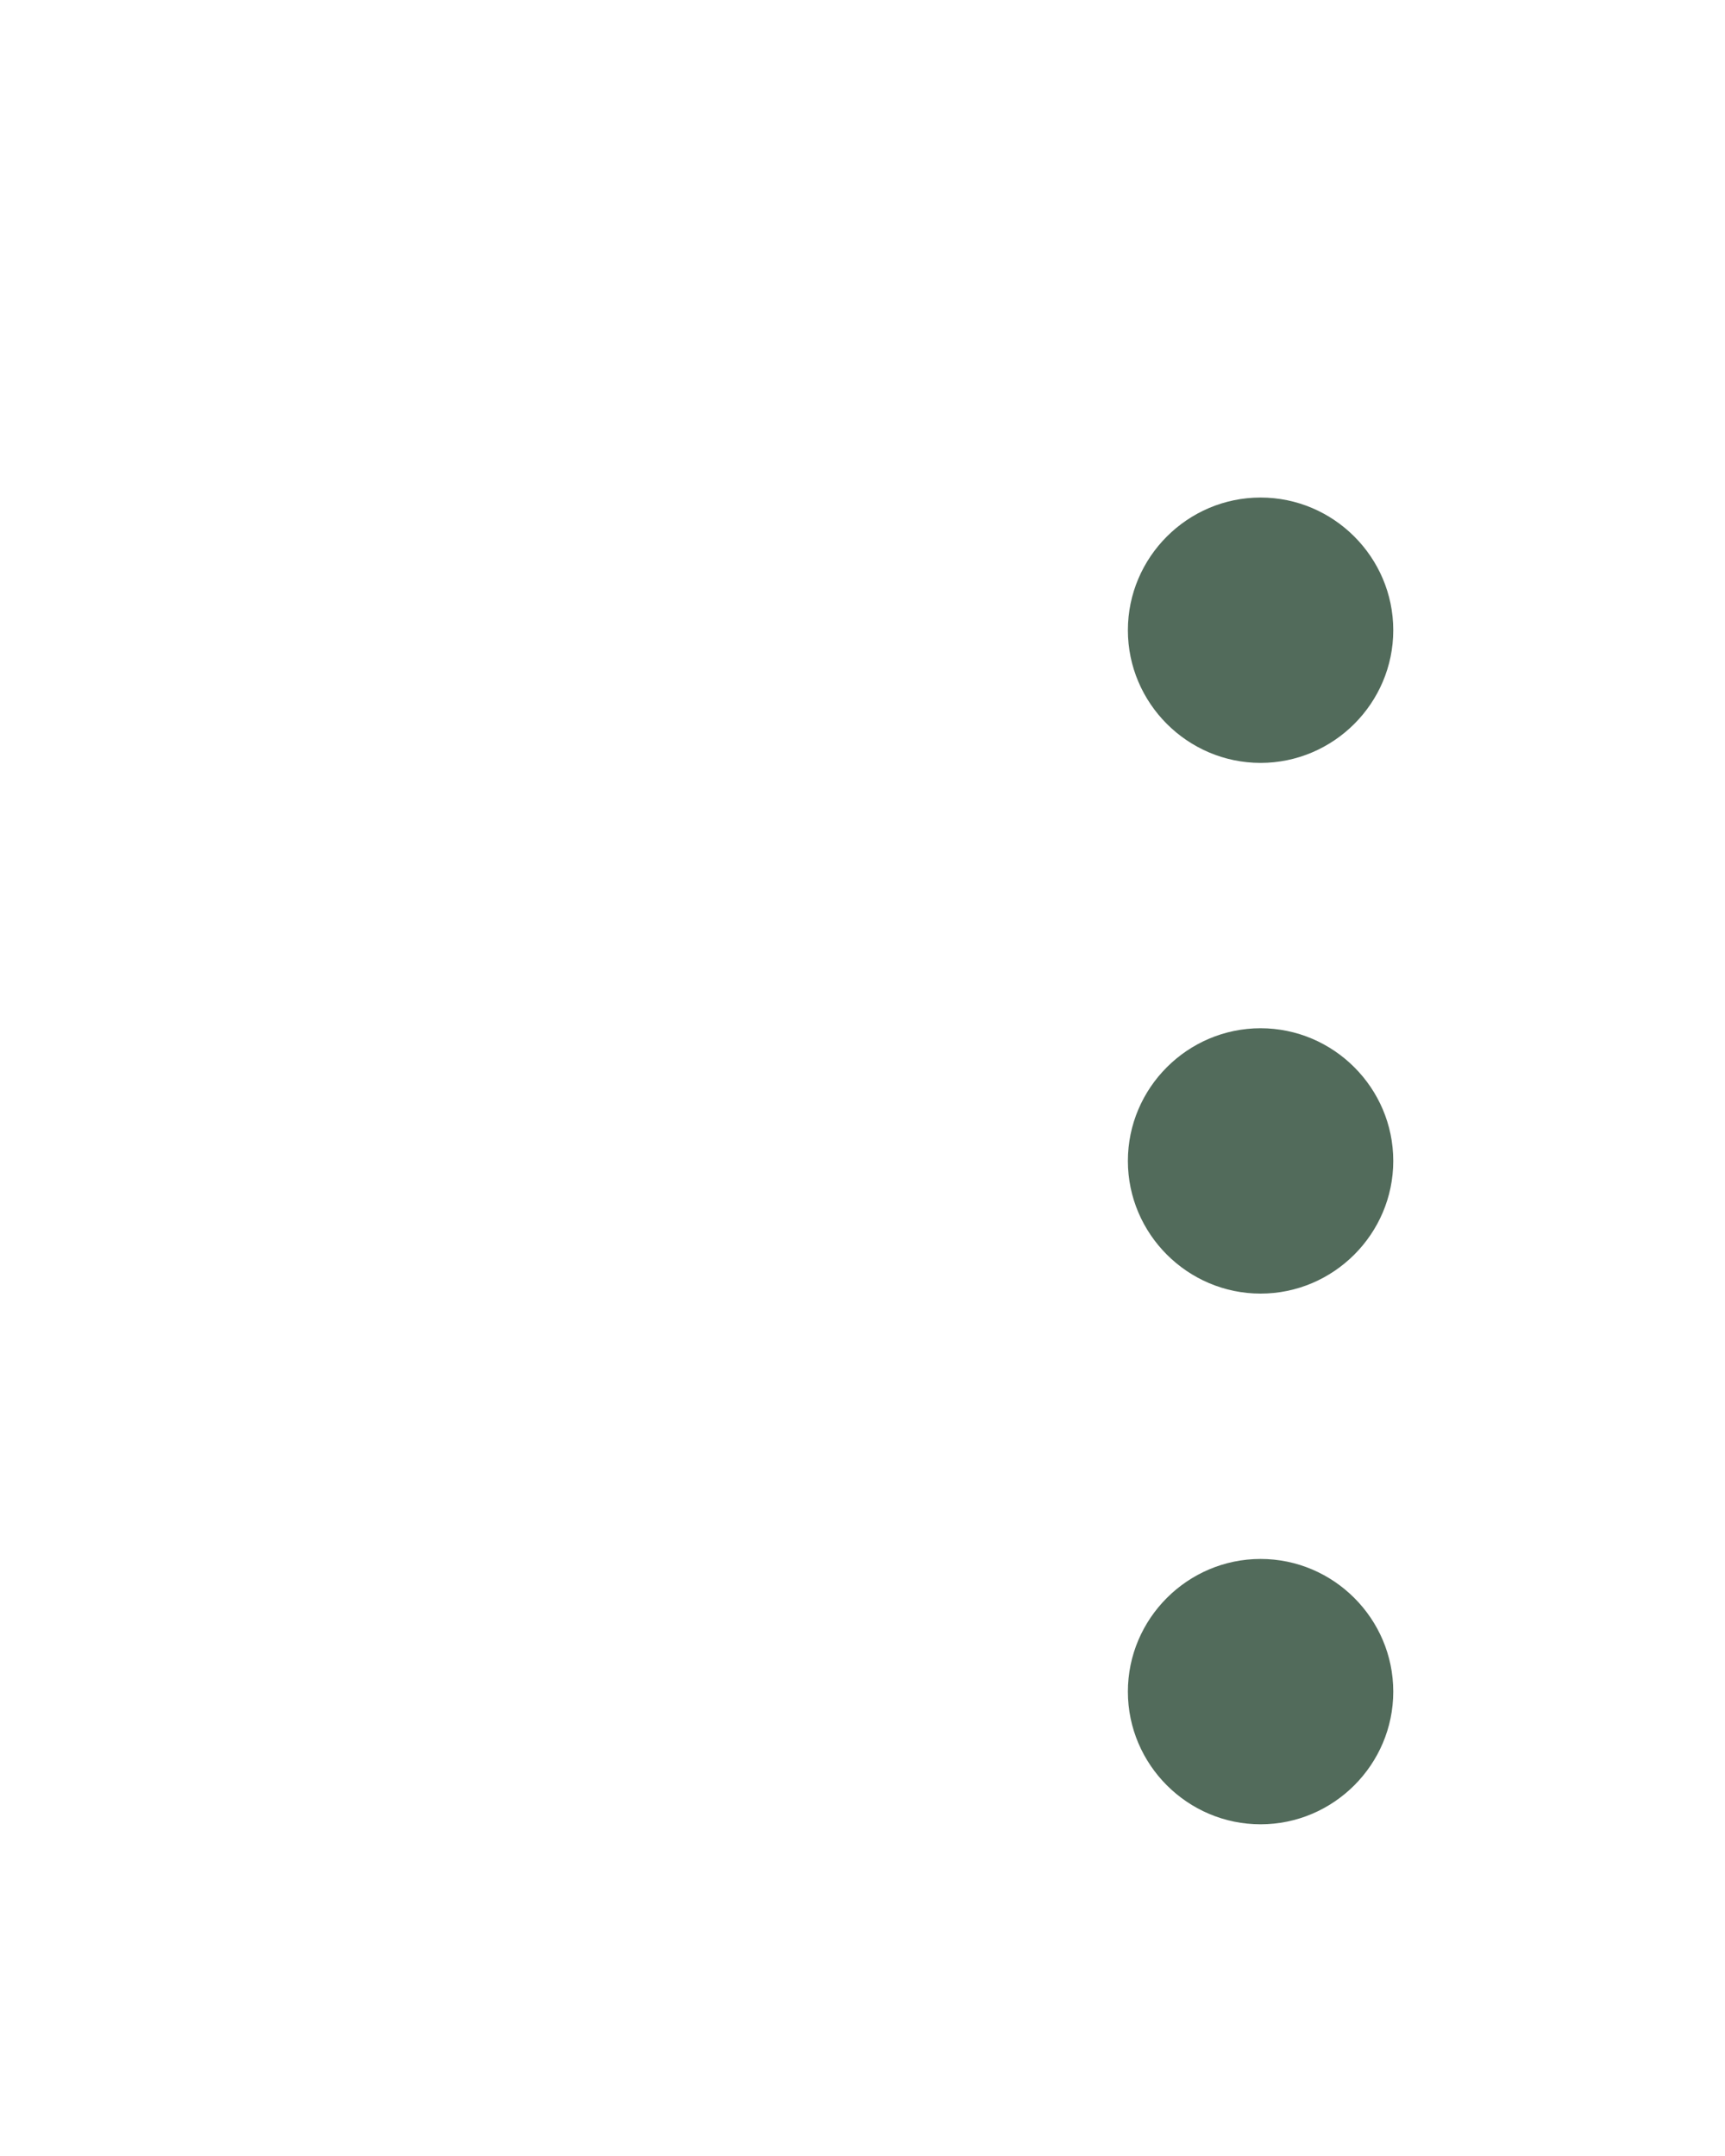 <?xml version="1.0" encoding="utf-8"?>
<svg version="1.1" xmlns="http://www.w3.org/2000/svg" xmlns:xlink="http://www.w3.org/1999/xlink" x="0px" y="0px"
	 viewBox="0 0 52 65" fill="#526b5b" xml:space="preserve">
<path d="M38,23L38,23c-2.2,0-4-1.8-4-4v0c0-2.2,1.8-4,4-4h0c2.2,0,4,1.8,4,4v0C42,21.2,40.2,23,38,23z"/>
<path d="M38,55L38,55c-2.2,0-4-1.8-4-4v0c0-2.2,1.8-4,4-4h0c2.2,0,4,1.8,4,4v0C42,53.2,40.2,55,38,55z"/>
<path d="M38,39L38,39c-2.2,0-4-1.8-4-4v0c0-2.2,1.8-4,4-4h0c2.2,0,4,1.8,4,4v0C42,37.2,40.2,39,38,39z"/>
</svg>
